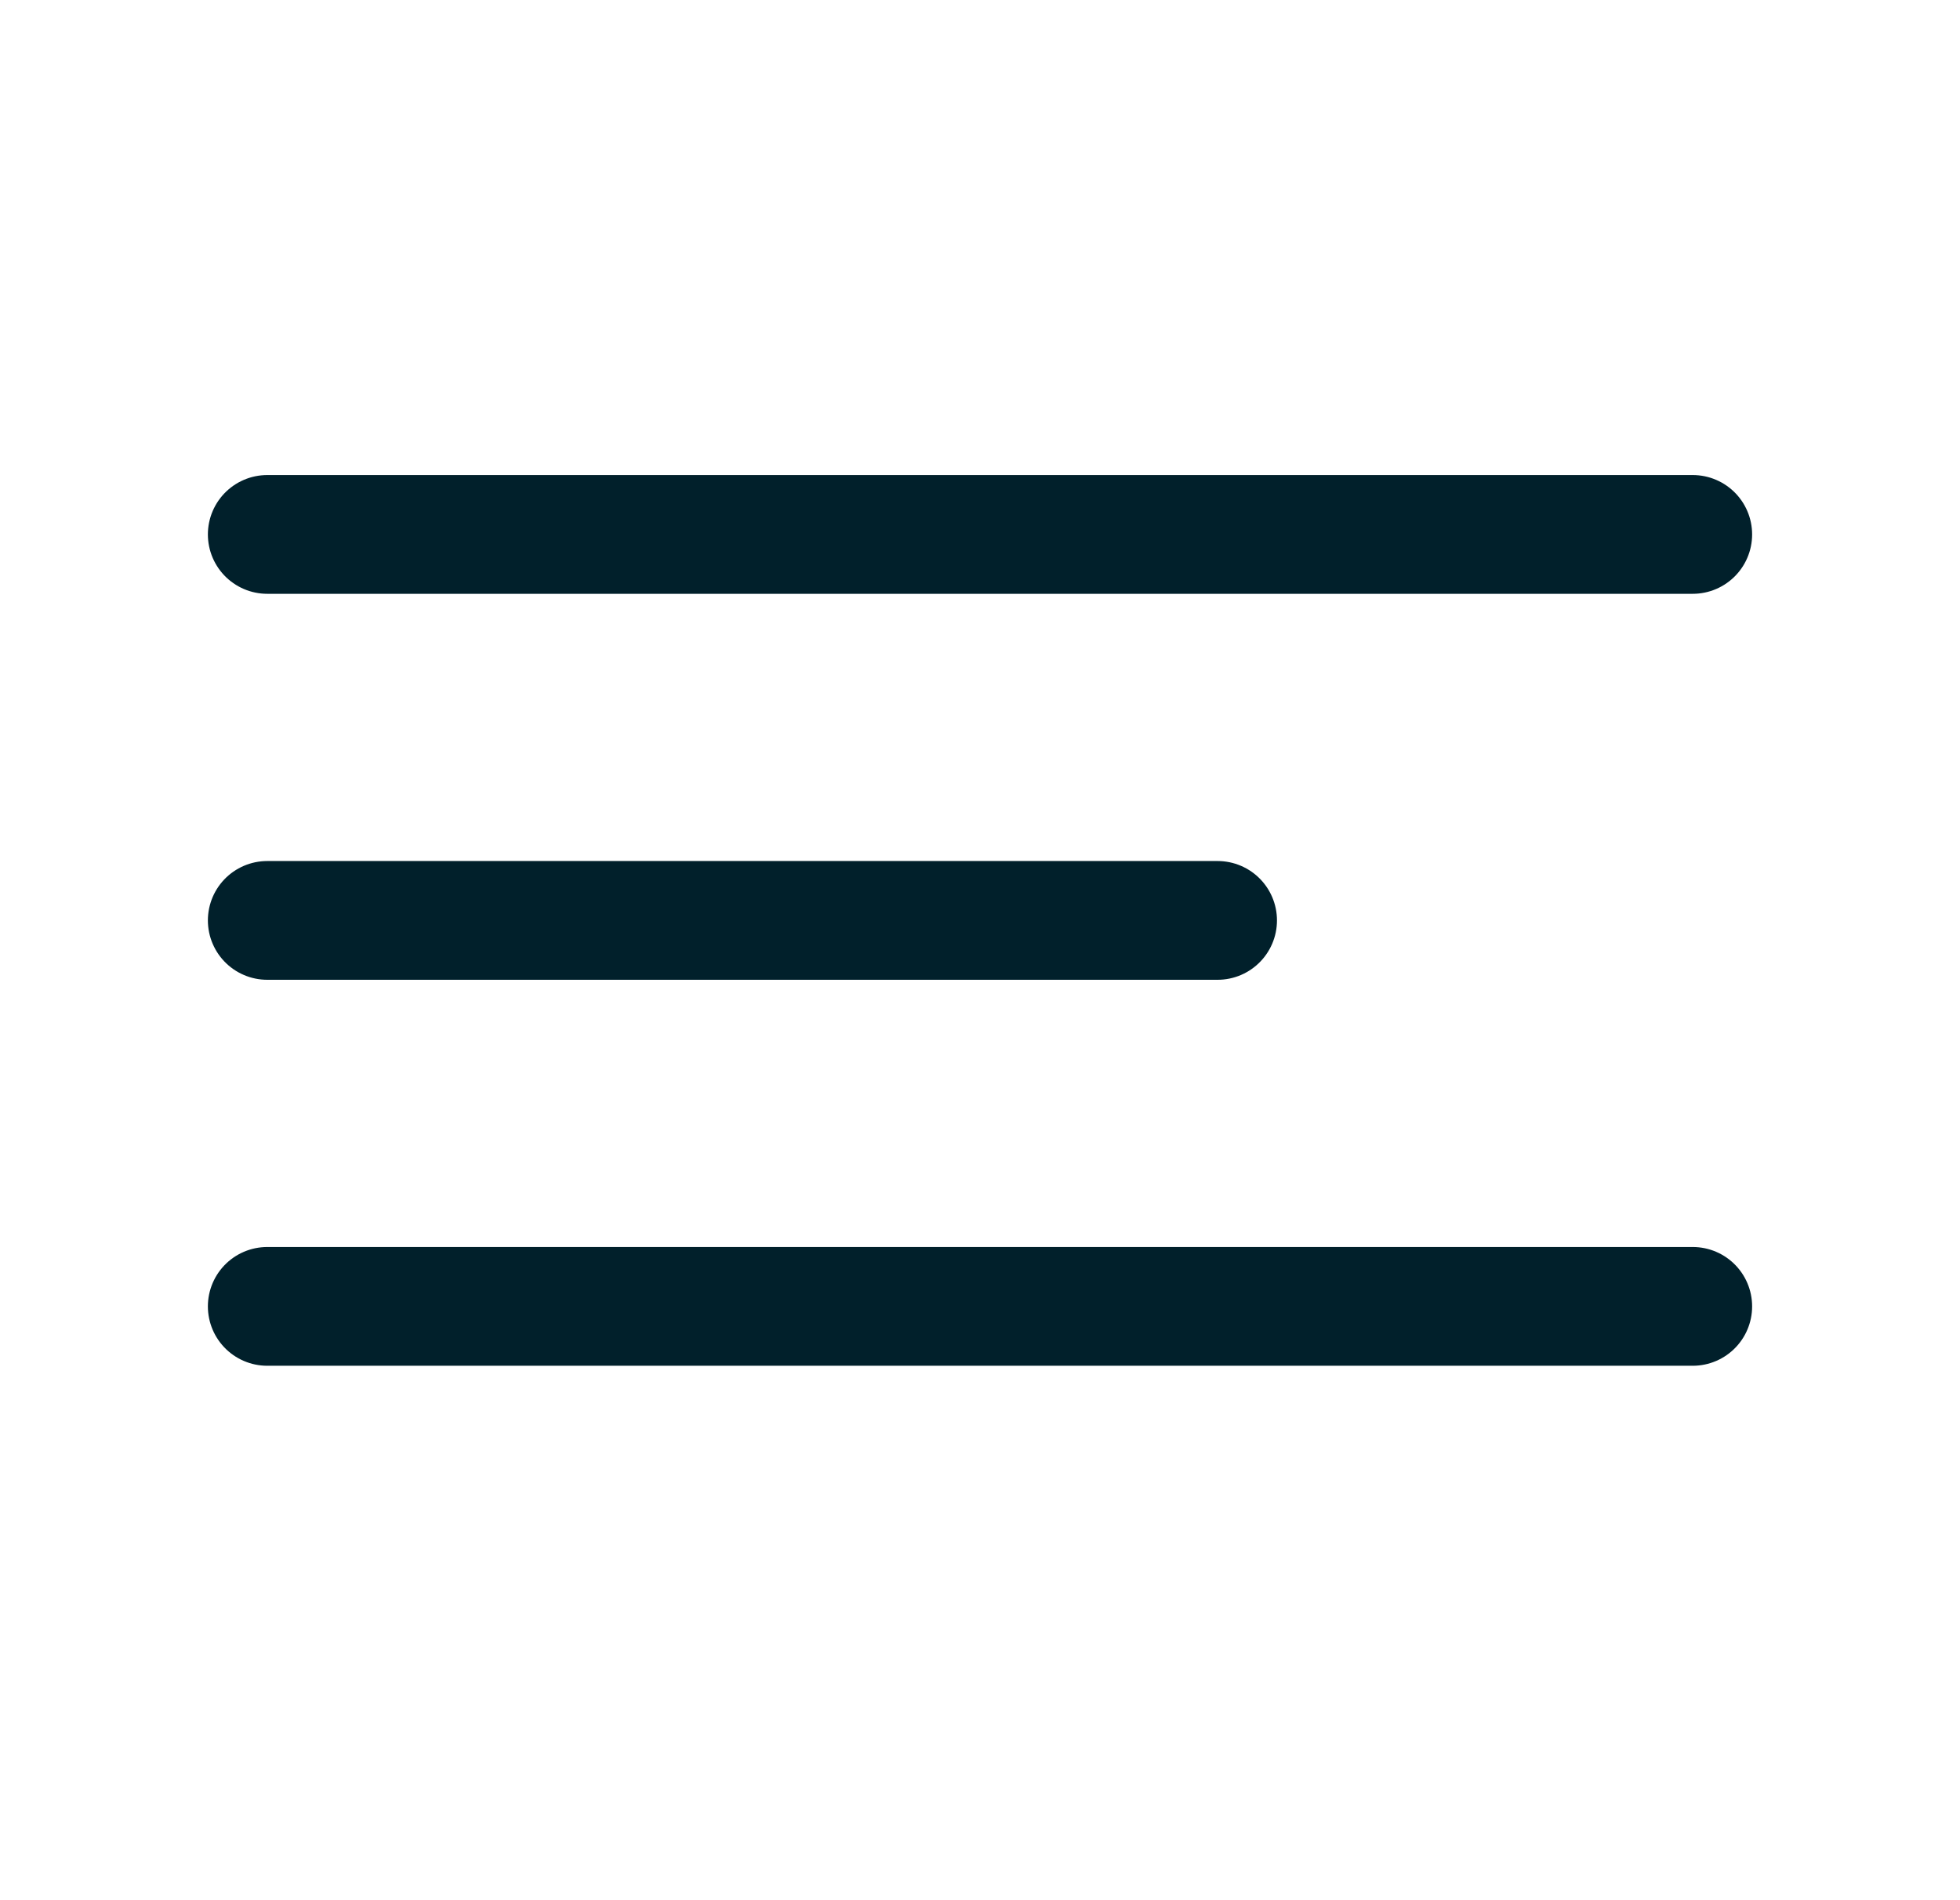 <svg xmlns="http://www.w3.org/2000/svg" width="33" height="32" viewBox="0 0 33 32" fill="none"><path d="M20.5 15.5H4.5" stroke="#01202B" stroke-width="2" stroke-linecap="round" stroke-linejoin="round"></path><path d="M28.5 9H4.5" stroke="#01202B" stroke-width="2" stroke-linecap="round" stroke-linejoin="round"></path><path d="M28.5 22H4.5" stroke="#01202B" stroke-width="2" stroke-linecap="round" stroke-linejoin="round"></path></svg>